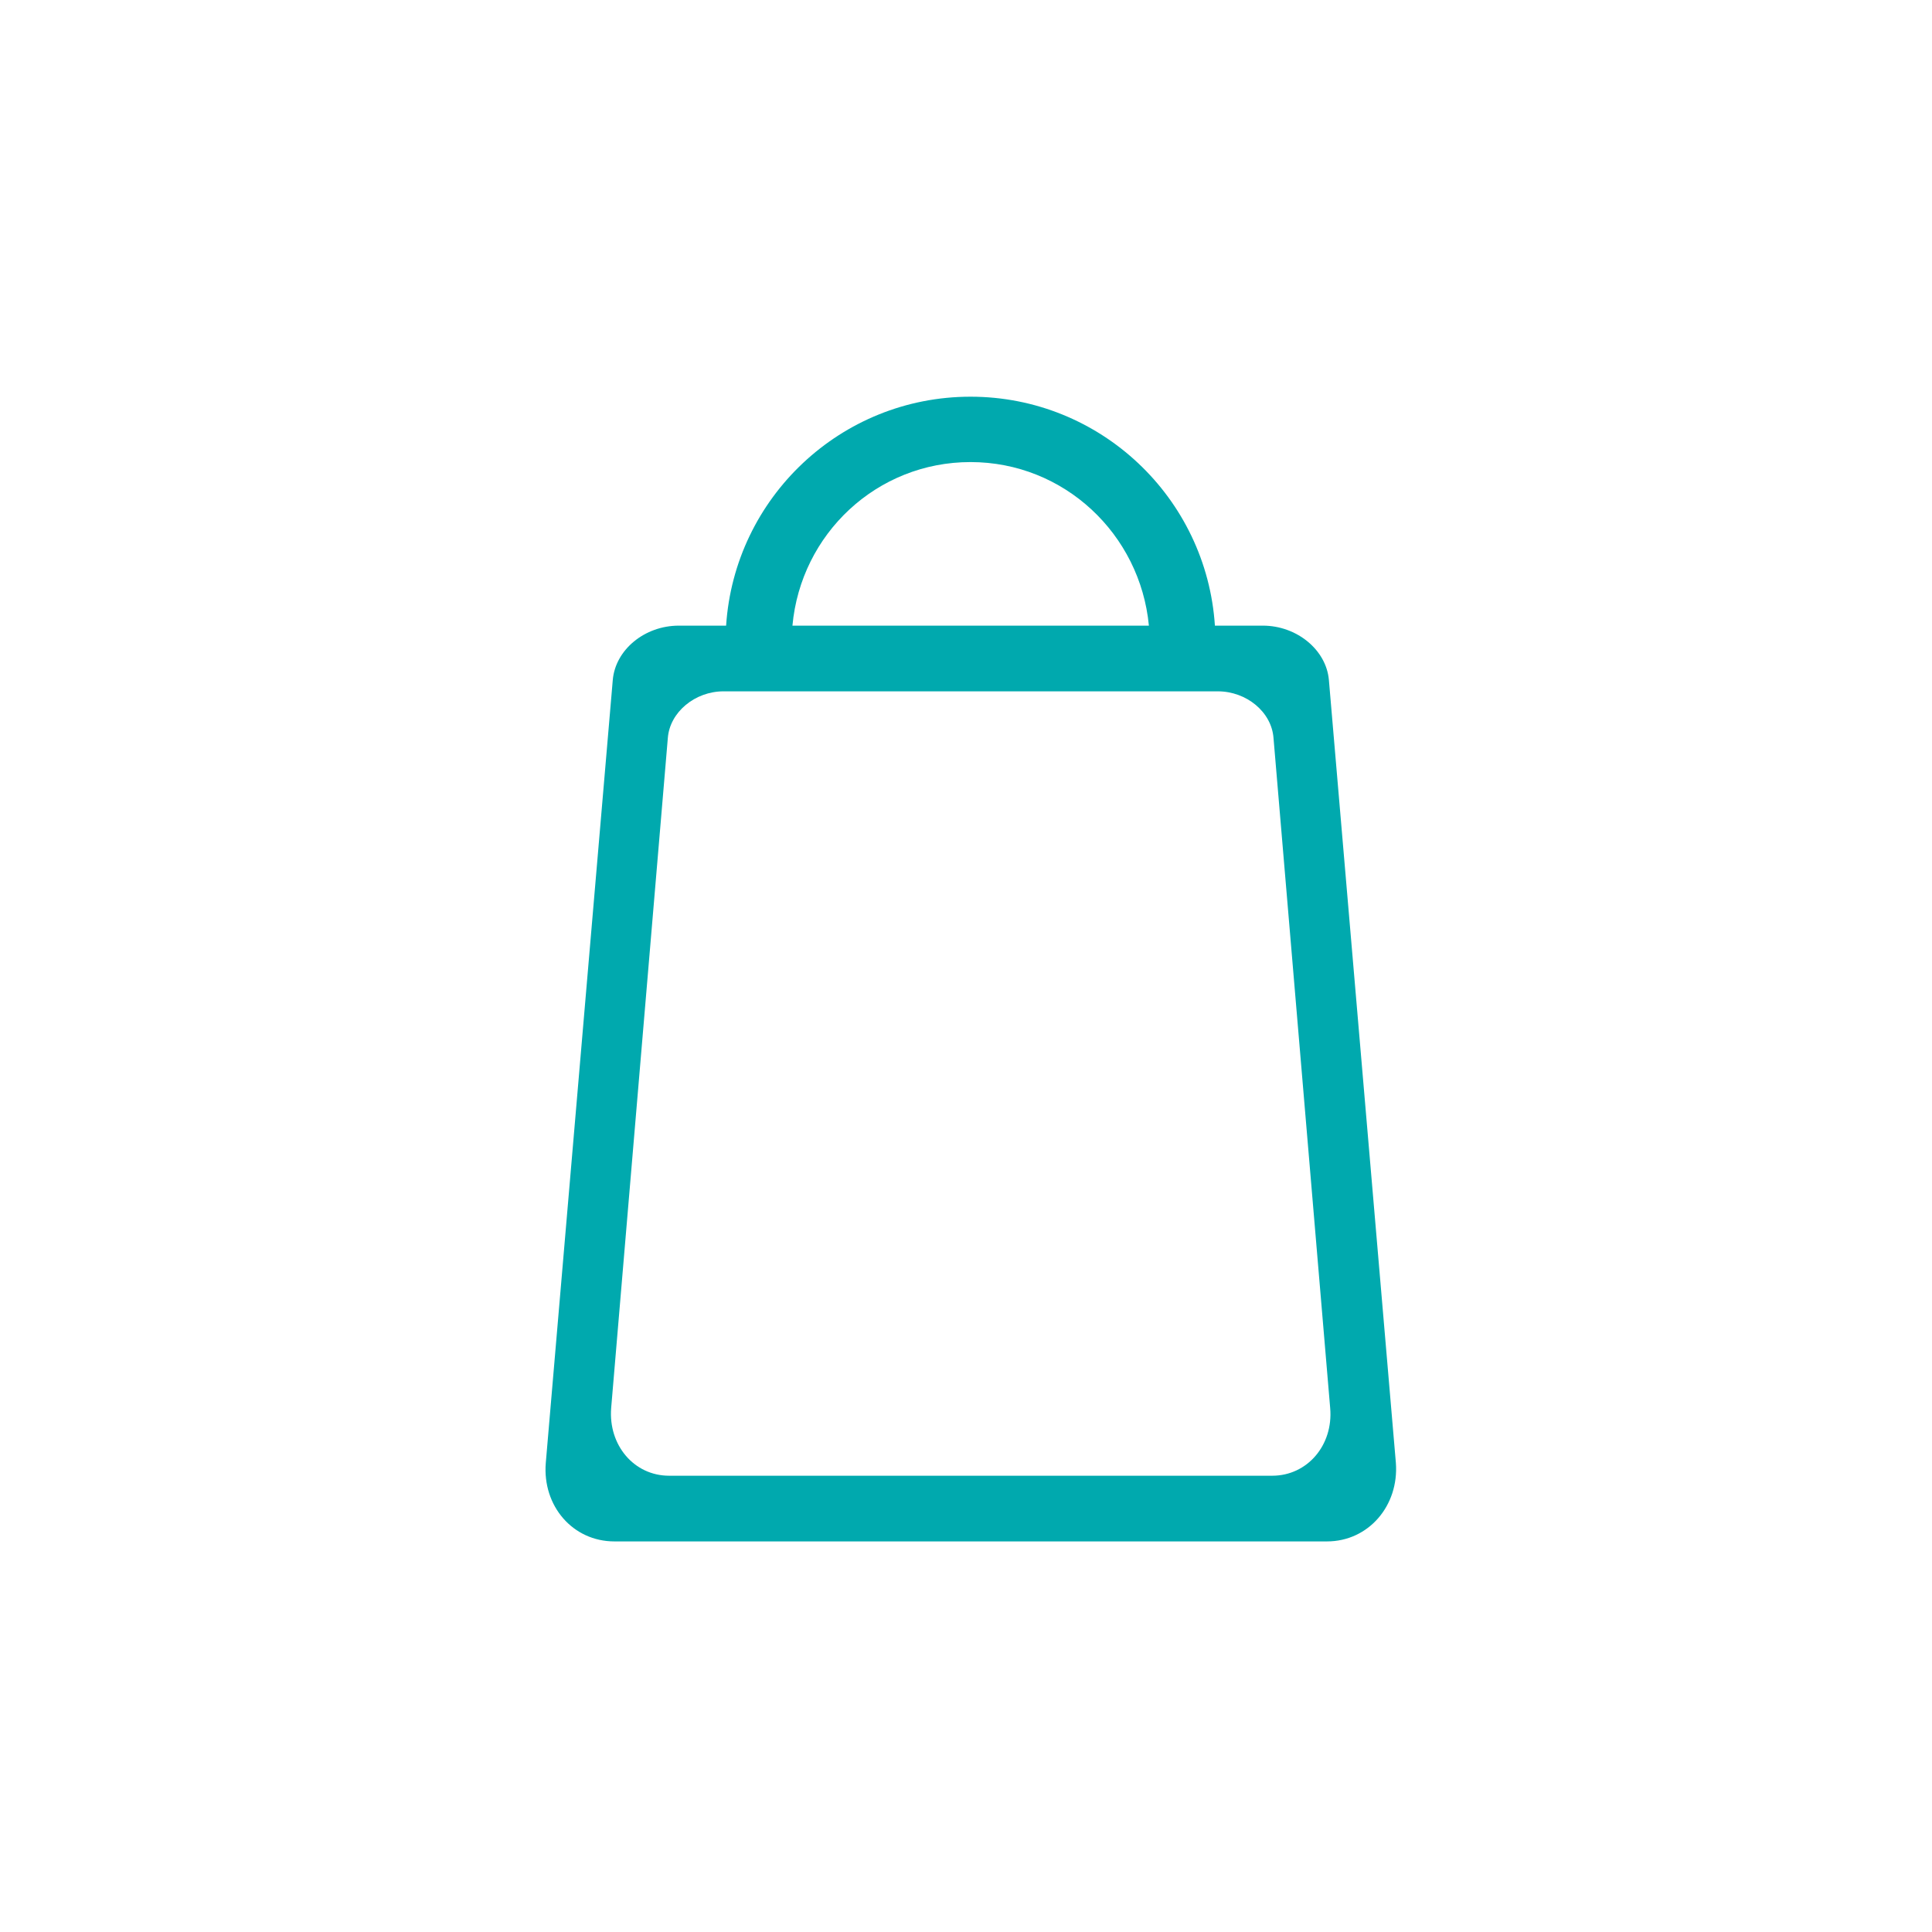 <svg xmlns="http://www.w3.org/2000/svg" xmlns:xlink="http://www.w3.org/1999/xlink" viewBox="0 0 600 600"  xml:space="preserve">
<style type="text/css">
	.st0{display:none;fill-rule:evenodd;clip-rule:evenodd;fill:#00A9AE;}
	.st1{fill-rule:evenodd;clip-rule:evenodd;fill:#00A9AE;}
	.st2{display:none;fill-rule:evenodd;clip-rule:evenodd;fill:#808080;}
</style>
<path class="st0" d="M317.9,236.9V446c35.1,4,62.5,16.9,71.5,33.3H200.3c10-18.2,42.6-32,83-34.2V236.9
	c-100.1-2.6-178.7-27.3-178.7-57.4c0-31.8,87.8-57.7,196-57.7s196,25.8,196,57.7C496.7,209.6,418.1,234.3,317.9,236.9z M300.6,144.9
	c-89.2,0-161.4,15.5-161.4,34.6c0,19.1,72.3,34.6,161.4,34.6s161.4-15.5,161.4-34.6C462.1,160.4,389.8,144.9,300.6,144.9z"/>
<path class="st1" d="M412.1,478.7H190.8c-12.9,0-22.4-11-21.3-24.4l20.8-243.1c0.8-9.4,9.9-16.9,20.5-16.9h14.7
	c2.6-39.7,35.6-71.1,75.9-71.1s73.3,31.4,75.9,71.1h14.9c10.5,0,19.7,7.5,20.5,16.9l20.8,243.1C434.5,467.6,425,478.7,412.1,478.7z
	 M301.4,143.5c-29.1,0-52.7,22.3-55.3,50.8h110.7C354.1,165.9,330.5,143.5,301.4,143.5z M395.5,229.2c-0.6-8.1-8.4-14.5-17.3-14.5
	H224.7c-8.9,0-16.7,6.5-17.3,14.5l-17.6,208.1c-0.9,11.5,7.1,21,18,21h187.3c10.9,0,19-9.5,18-21L395.5,229.2z"/>
<path class="st2" d="M420.1,478.8h-23.3c-1.7,0-3.1-1.4-3.1-3.1V306.7c-6.5-6.2-11.9-6.9-11.9-6.9c0-167.3,41.5-177.4,41.5-177.4
	v110.6v13v229.6C423.2,477.4,421.8,478.8,420.1,478.8z M337.4,259.2v216.5c0,1.7-1.4,3.1-3.1,3.1H311c-1.7,0-3.1-1.4-3.1-3.1V260.8
	c-8.2-9.5-22.7-25.3-21.7-39.9c3.1-45.4,8.8-83.5,9.8-89.7v-0.9c0-0.9,0.7-1.6,1.6-1.6h3.6c0.9,0,1.6,0.7,1.6,1.6v84h8.3v-84
	c0-0.9,0.7-1.6,1.6-1.6h3.6c0.9,0,1.6,0.7,1.6,1.6v84h8.3v-84c0-0.9,0.7-1.6,1.6-1.6h3.6c0.9,0,1.6,0.7,1.6,1.6v84h8.3v-84
	c0-0.9,0.7-1.6,1.6-1.6h3.6c0.9,0,1.6,0.7,1.6,1.6v4.4c0-2.8,0-4.4,0-4.4s6.4,41,9.8,90.6C358.5,234.7,345.7,249.6,337.4,259.2z
	 M241,239.9v235.8c0,1.7-1.4,3.1-3.1,3.1h-23.3c-1.7,0-3.1-1.4-3.1-3.1V239.9c-18.7-8-32.2-30.8-32.2-57.7c0-33.6,21-60.8,46.9-60.8
	c25.9,0,46.9,27.2,46.9,60.8C273.1,209.1,259.6,231.8,241,239.9z"/>
</svg>
